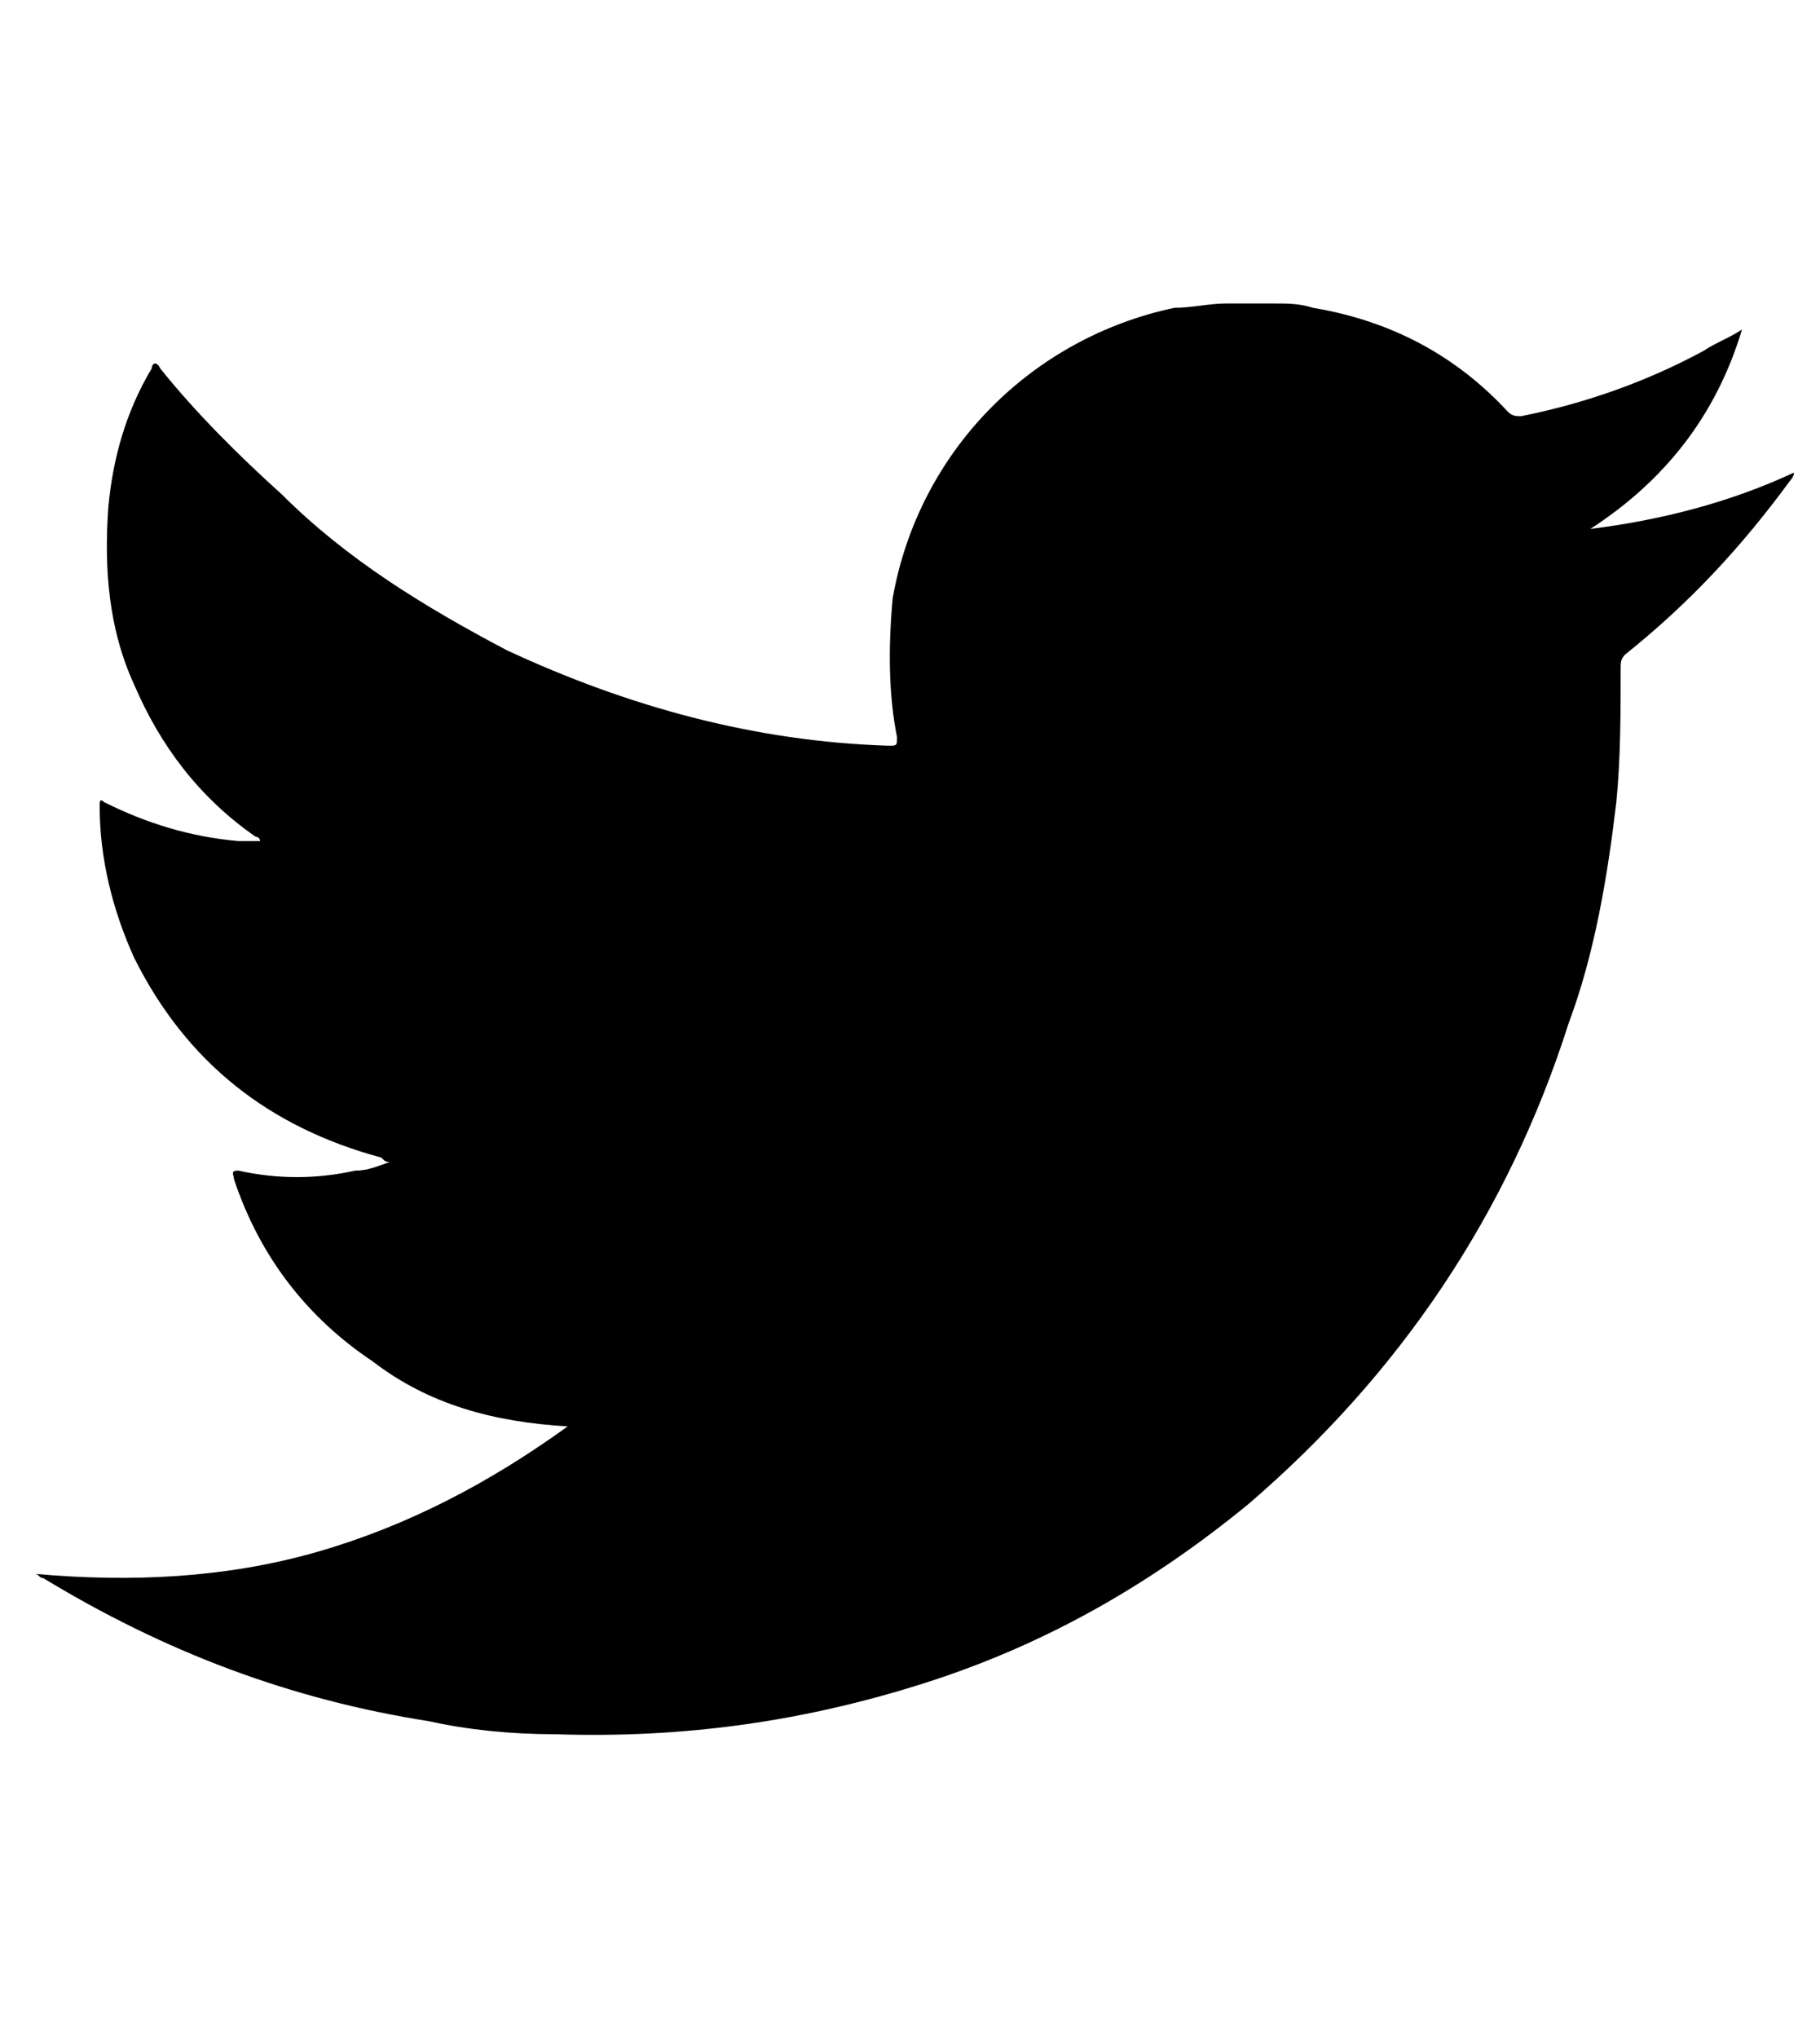 <?xml version="1.0" encoding="utf-8"?>
<!-- Generator: Adobe Illustrator 21.0.2, SVG Export Plug-In . SVG Version: 6.00 Build 0)  -->
<svg version="1.1" id="Layer_1" xmlns="http://www.w3.org/2000/svg" xmlns:xlink="http://www.w3.org/1999/xlink" x="0px" y="0px"
	 viewBox="0 0 42 47" style="enable-background:new 0 0 42 47;" xml:space="preserve">
<g>
	<g>
		<path d="M28.3,7c0.4,0,0.8,0,1.1,0C29.7,7,30,7,30.3,7.1c1.8,0.3,3.3,1.1,4.5,2.4c0.1,0.1,0.2,0.1,0.3,0.1
			c1.5-0.3,2.9-0.8,4.2-1.5c0.3-0.2,0.6-0.3,0.9-0.5c-0.6,2-1.8,3.5-3.5,4.6c1.6-0.2,3.2-0.6,4.7-1.3c0,0.1-0.1,0.2-0.1,0.2
			c-1.1,1.5-2.3,2.8-3.8,4c-0.1,0.1-0.1,0.2-0.1,0.3c0,1,0,2.1-0.1,3.1c-0.2,1.7-0.5,3.5-1.1,5.1c-1.4,4.4-3.9,8.1-7.4,11.1
			c-2.2,1.8-4.6,3.2-7.4,4.1c-2.8,0.9-5.6,1.3-8.6,1.2c-1,0-2-0.1-2.9-0.3c-3.2-0.5-6.1-1.6-8.9-3.3c-0.1,0-0.1-0.1-0.2-0.1
			c2.2,0.2,4.4,0.1,6.5-0.5c2.1-0.6,4-1.6,5.8-2.9c-1.7-0.1-3.2-0.5-4.5-1.5c-1.5-1-2.6-2.4-3.2-4.2c0-0.1-0.1-0.2,0.1-0.2
			c0.9,0.2,1.8,0.2,2.7,0c0.3,0,0.5-0.1,0.8-0.2c-0.1,0-0.1,0-0.2-0.1c-2.6-0.7-4.5-2.2-5.7-4.6c-0.5-1.1-0.8-2.3-0.8-3.5
			c0-0.1,0-0.2,0.1-0.1c1,0.5,2,0.8,3.1,0.9c0.2,0,0.3,0,0.5,0c0-0.1-0.1-0.1-0.1-0.1c-1.3-0.9-2.2-2.1-2.8-3.5
			c-0.6-1.3-0.7-2.7-0.6-4.1c0.1-1.1,0.4-2.2,1-3.2c0-0.1,0.1-0.2,0.2,0c0.8,1,1.8,2,2.8,2.9C8,12.9,9.8,14,11.7,15
			c2.8,1.3,5.7,2.1,8.8,2.2c0.2,0,0.2,0,0.2-0.2c-0.2-1-0.2-2.1-0.1-3.2c0.6-3.4,3.2-6,6.5-6.7C27.5,7.1,27.9,7,28.3,7z"/>
	</g>
</g>
</svg>
